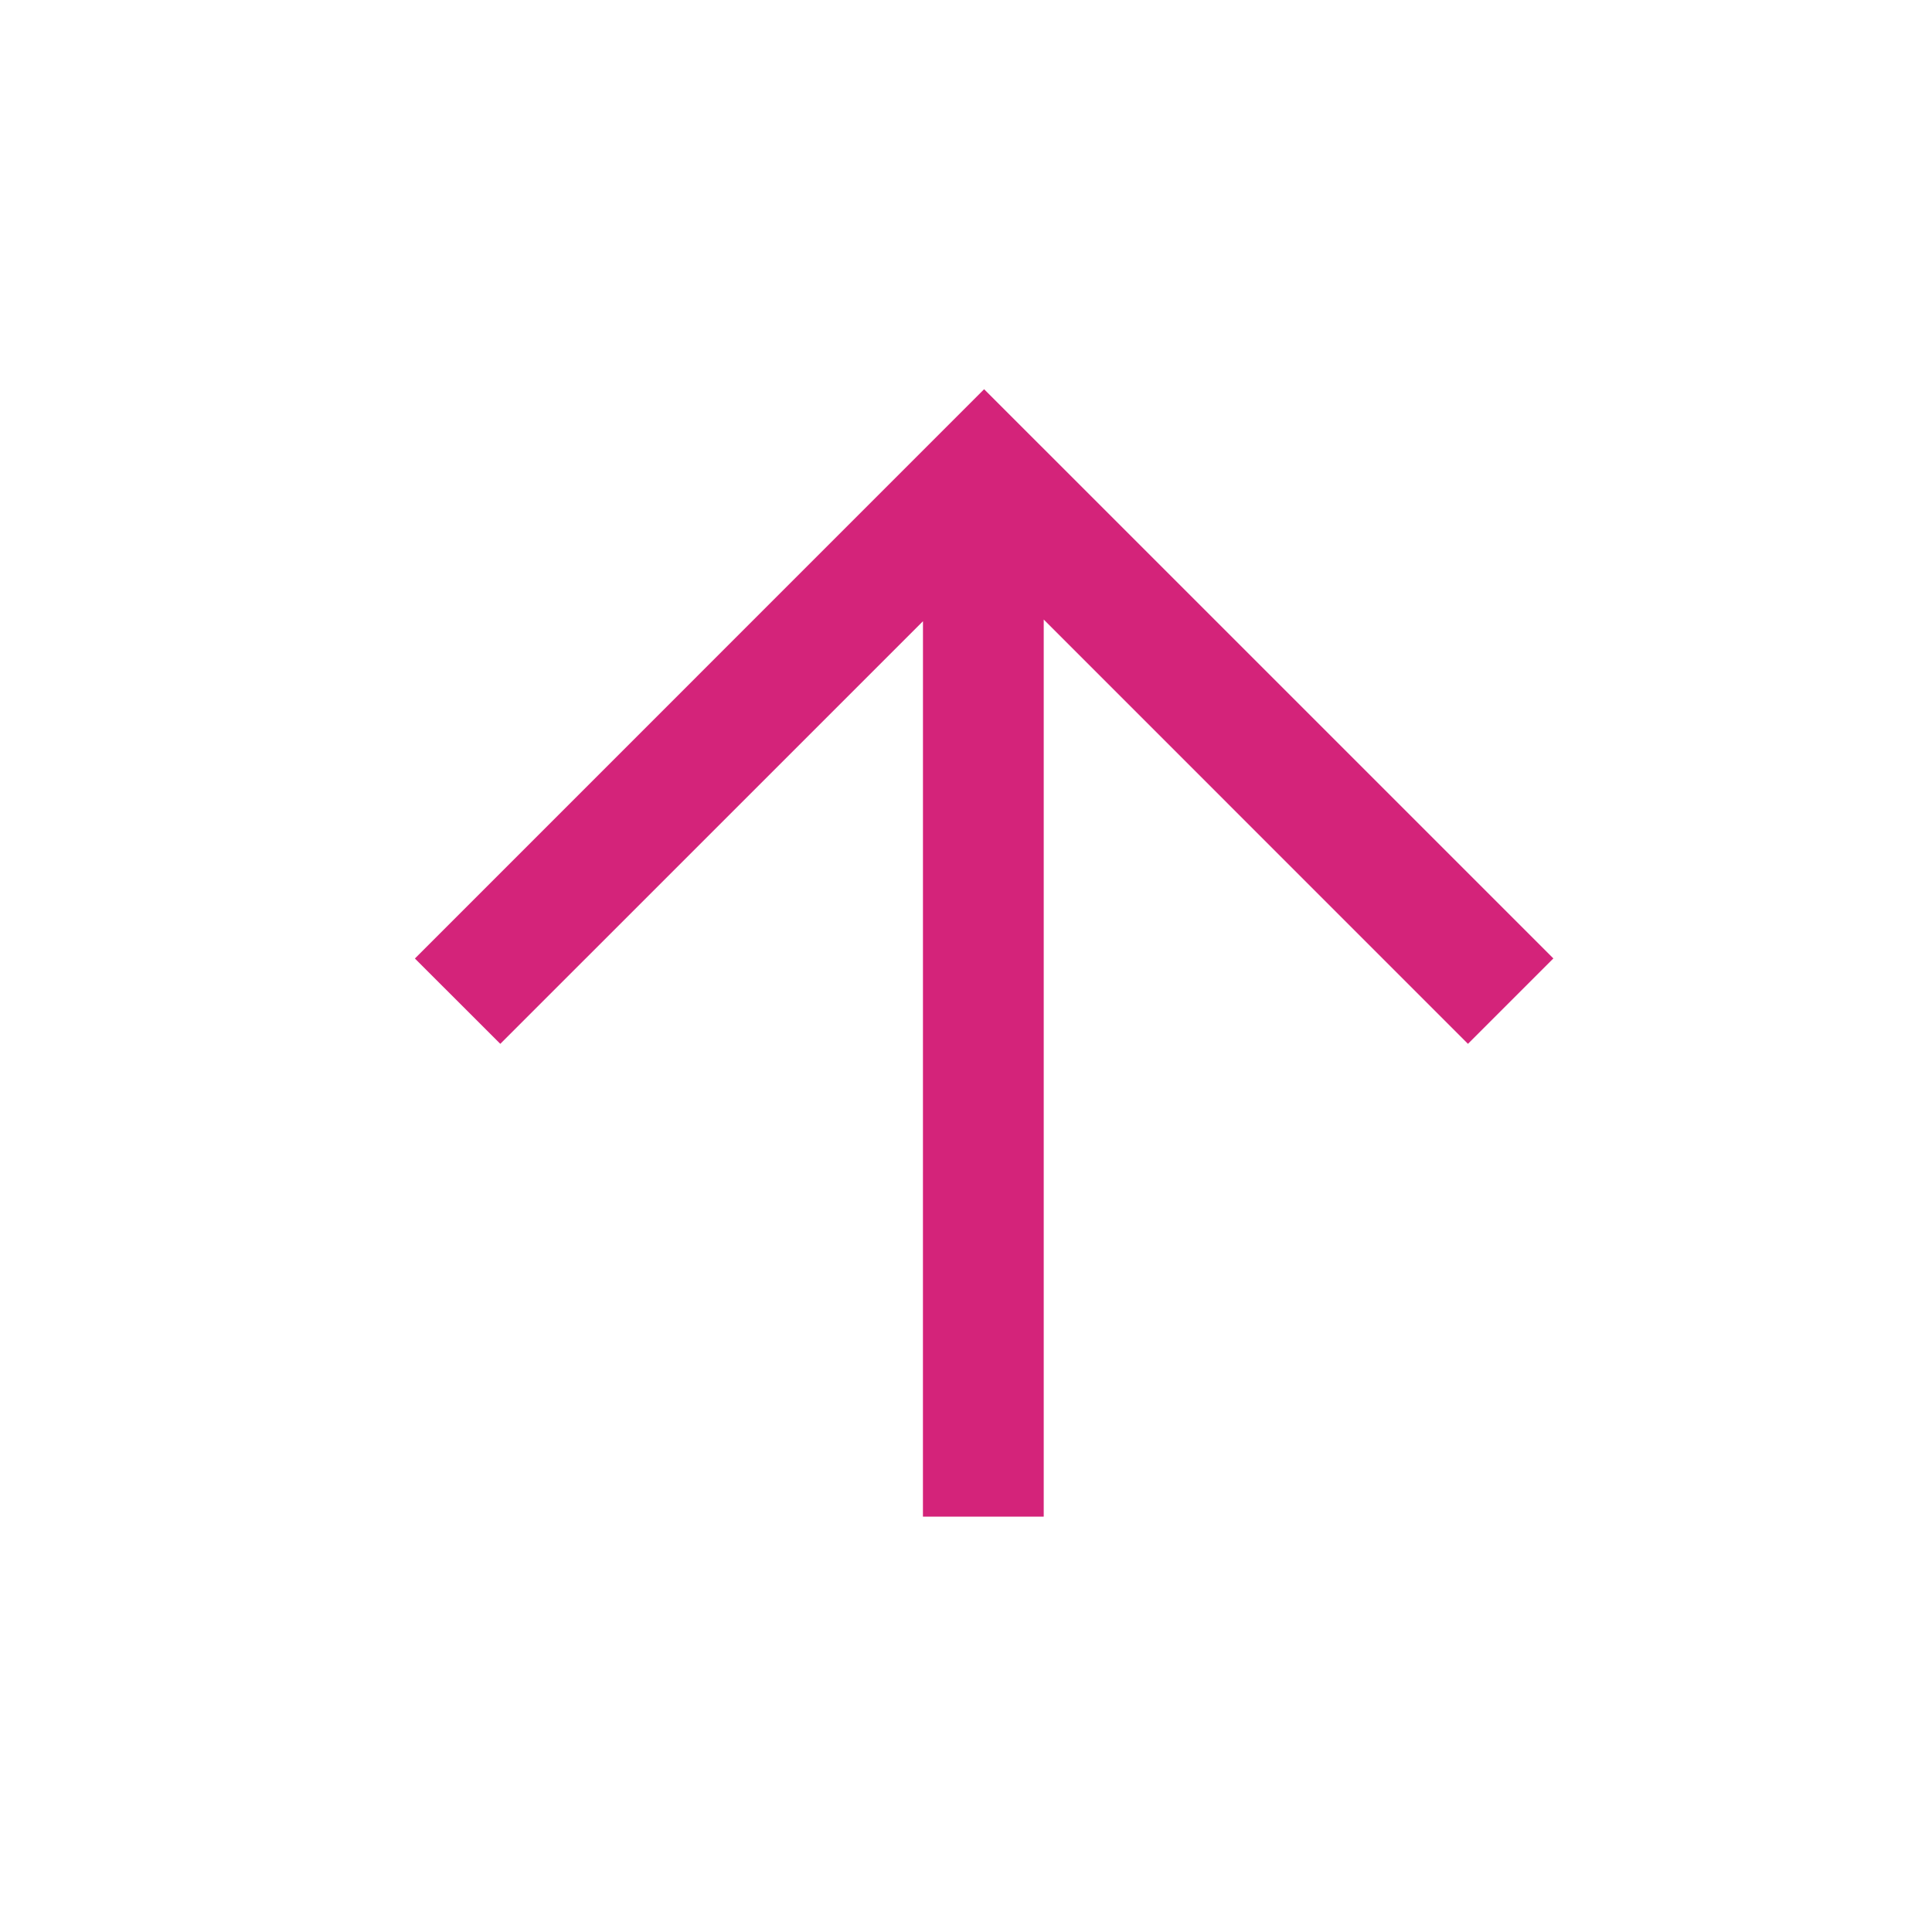 <?xml version="1.0" standalone="no"?><!DOCTYPE svg PUBLIC "-//W3C//DTD SVG 1.1//EN" "http://www.w3.org/Graphics/SVG/1.1/DTD/svg11.dtd"><svg t="1605792731727" class="icon" viewBox="0 0 1024 1024" version="1.1" xmlns="http://www.w3.org/2000/svg" p-id="7393" width="64" height="64" xmlns:xlink="http://www.w3.org/1999/xlink"><defs><style type="text/css"></style></defs><path d="M553.173 803.84h-64l0.021-474.581-224.021 224-45.269-45.227L521.6 206.293l301.717 301.696-45.269 45.269-224.853-224.896v475.477z" p-id="7394" fill="#d4237a"></path></svg>